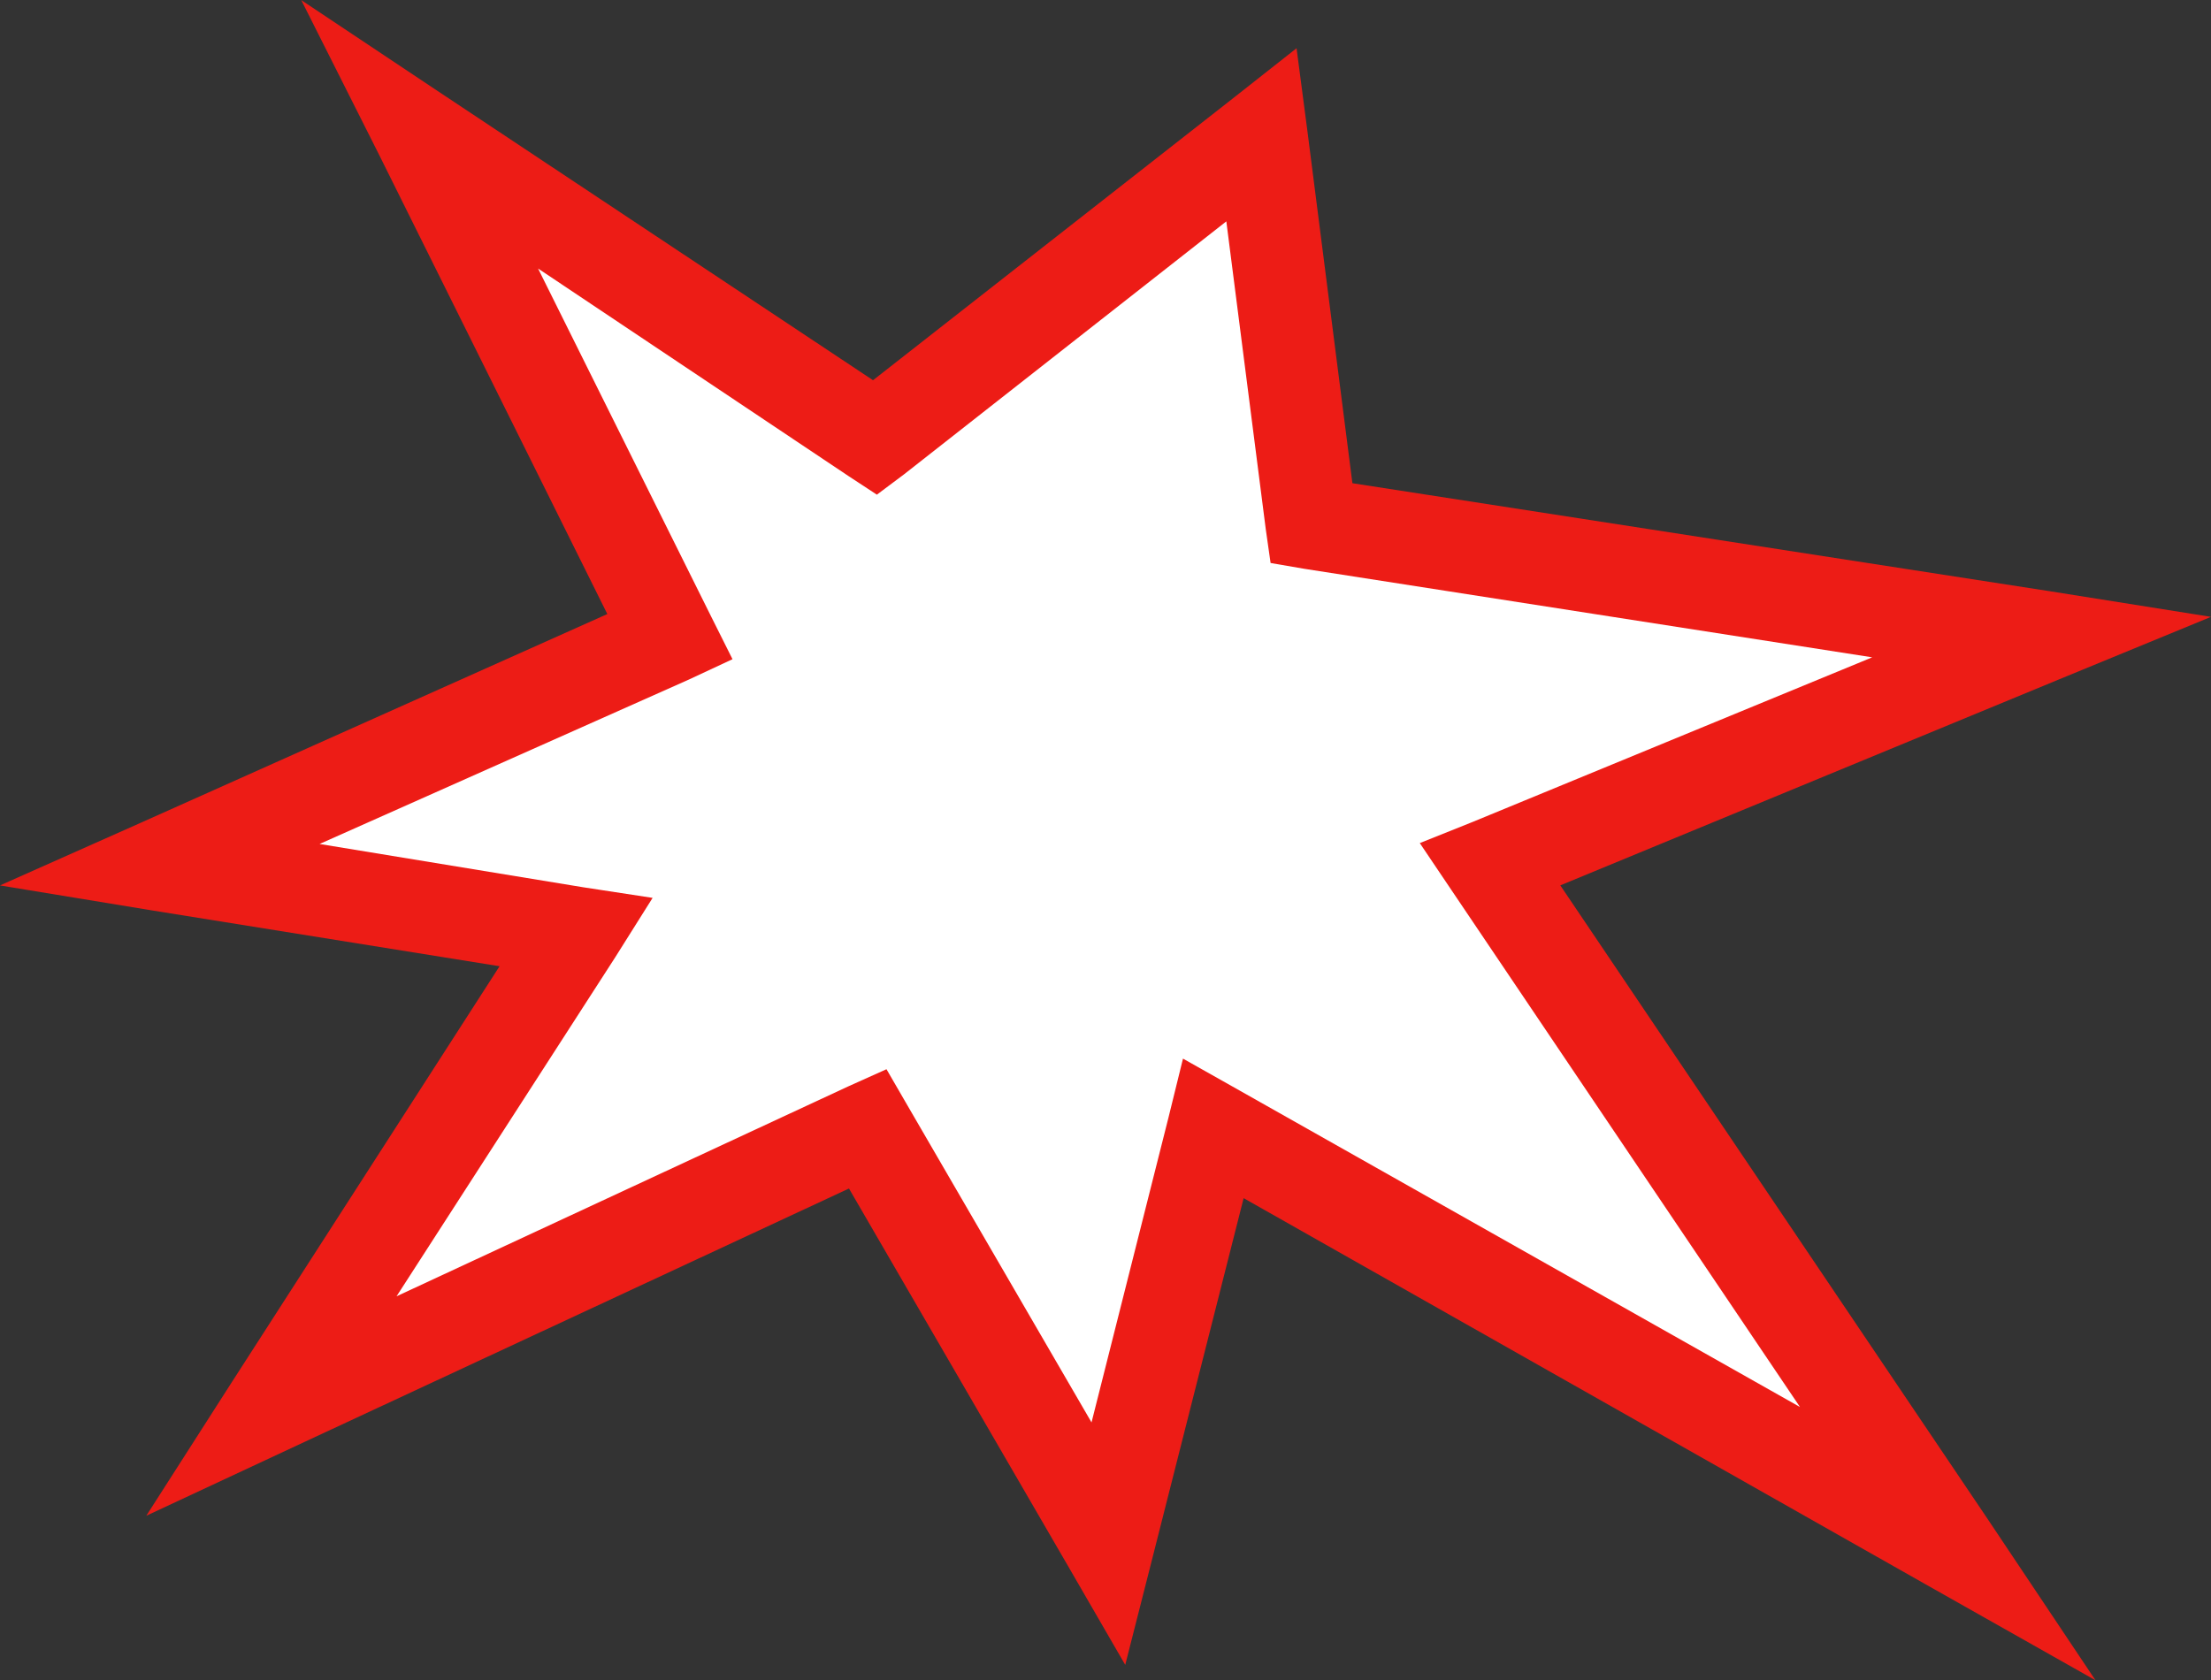 <?xml version="1.0" encoding="UTF-8" standalone="no"?>
<!-- Created with Inkscape (http://www.inkscape.org/) -->

<svg
   xmlns:dc="http://purl.org/dc/elements/1.1/"
   xmlns:cc="http://creativecommons.org/ns#"
   xmlns:rdf="http://www.w3.org/1999/02/22-rdf-syntax-ns#"
   xmlns:svg="http://www.w3.org/2000/svg"
   xmlns="http://www.w3.org/2000/svg"
   xmlns:sodipodi="http://sodipodi.sourceforge.net/DTD/sodipodi-0.dtd"
   xmlns:inkscape="http://www.inkscape.org/namespaces/inkscape"
   width="89.727"
   height="68.203"
   id="svg6578"
   version="1.1"
   inkscape:version="0.48.3.1 r9886"
   sodipodi:docname="flash.svg">
  <rect width="100%" height="100%" fill="#333333" stroke="none"/>
  <defs
     id="defs6580" />
  <sodipodi:namedview
     id="base"
     pagecolor="#ffffff"
     bordercolor="#666666"
     borderopacity="1.0"
     inkscape:pageopacity="0.0"
     inkscape:pageshadow="2"
     inkscape:zoom="8"
     inkscape:cx="39.35336"
     inkscape:cy="40.397185"
     inkscape:document-units="px"
     inkscape:current-layer="layer1"
     showgrid="false"
     fit-margin-top="0"
     fit-margin-left="0"
     fit-margin-right="0"
     fit-margin-bottom="0"
     inkscape:window-width="1538"
     inkscape:window-height="1000"
     inkscape:window-x="1903"
     inkscape:window-y="26"
     inkscape:window-maximized="0" />
  <g
     inkscape:label="Layer 1"
     inkscape:groupmode="layer"
     id="layer1"
     transform="translate(-330.348,-498.306)">
    <g
       id="g2486"
       transform="matrix(1.25,0,0,-1.25,365.856,516.08)">
      <path
         d="m 0,0 -14.766,9.848 8.108,-16.313 -16.565,-7.391 13.513,-2.205 -9.893,-15.402 19.373,9.031 L 7.572,-35.9 10.971,-22.423 34.836,-35.9 19.973,-13.856 37.854,-6.465 14.172,-2.766 12.541,9.848 0,0 z"
         style="fill:#ffffff;fill-opacity:1;fill-rule:nonzero;stroke:none"
         id="path2488"
         inkscape:connector-curvature="0" />
    </g>
    <g
       id="g2490"
       transform="matrix(1.25,0,0,-1.25,365.856,516.08)">
      <path
         style="font-size:medium;font-style:normal;font-variant:normal;font-weight:normal;font-stretch:normal;text-indent:0;text-align:start;text-decoration:none;line-height:normal;letter-spacing:normal;word-spacing:normal;text-transform:none;direction:ltr;block-progression:tb;writing-mode:lr-tb;text-anchor:start;baseline-shift:baseline;color:#000000;fill:#ed1c16;fill-opacity:1;stroke:none;stroke-width:3;marker:none;visibility:visible;display:inline;overflow:visible;enable-background:accumulate;font-family:Sans;-inkscape-font-specification:Sans"
         d="m 39.625,-40.344 -5.531,3.125 -22.125,12.531 -2.938,-11.594 -0.906,-3.562 -1.844,3.188 -7.125,12.281 -18.125,-8.438 -4.688,-2.188 2.781,4.344 8.688,13.5 -11.281,1.812 -4.938,0.812 4.562,2.031 15.156,6.781 -7.406,14.906 -2.531,5.031 4.688,-3.125 13.875,-9.219 11.688,9.156 2.062,1.625 0.344,-2.625 1.469,-11.5 22.594,-3.5 L 43.375,-5.812 38.438,-7.844 22.25,-14.531 36.094,-35.062 39.625,-40.344 z m -32.594,8.375 2.5,9.906 0.469,1.906 1.719,-0.969 18.312,-10.344 -11.312,16.781 -1.031,1.531 1.719,0.688 12.969,5.344 -18.438,2.875 -1.094,0.188 -0.156,1.094 -1.281,10 L 0.938,-1.188 0.062,-1.844 -0.844,-1.25 -10.938,5.5 l 5.625,-11.312 0.688,-1.375 -1.406,-0.656 -12,-5.344 8.562,-1.406 2.25,-0.344 -1.219,-1.938 -7.094,-11 14.656,6.812 1.25,0.562 0.688,-1.188 5.969,-10.281 z"
         id="path2492"
         inkscape:connector-curvature="0" />
    </g>
  </g>
</svg>
